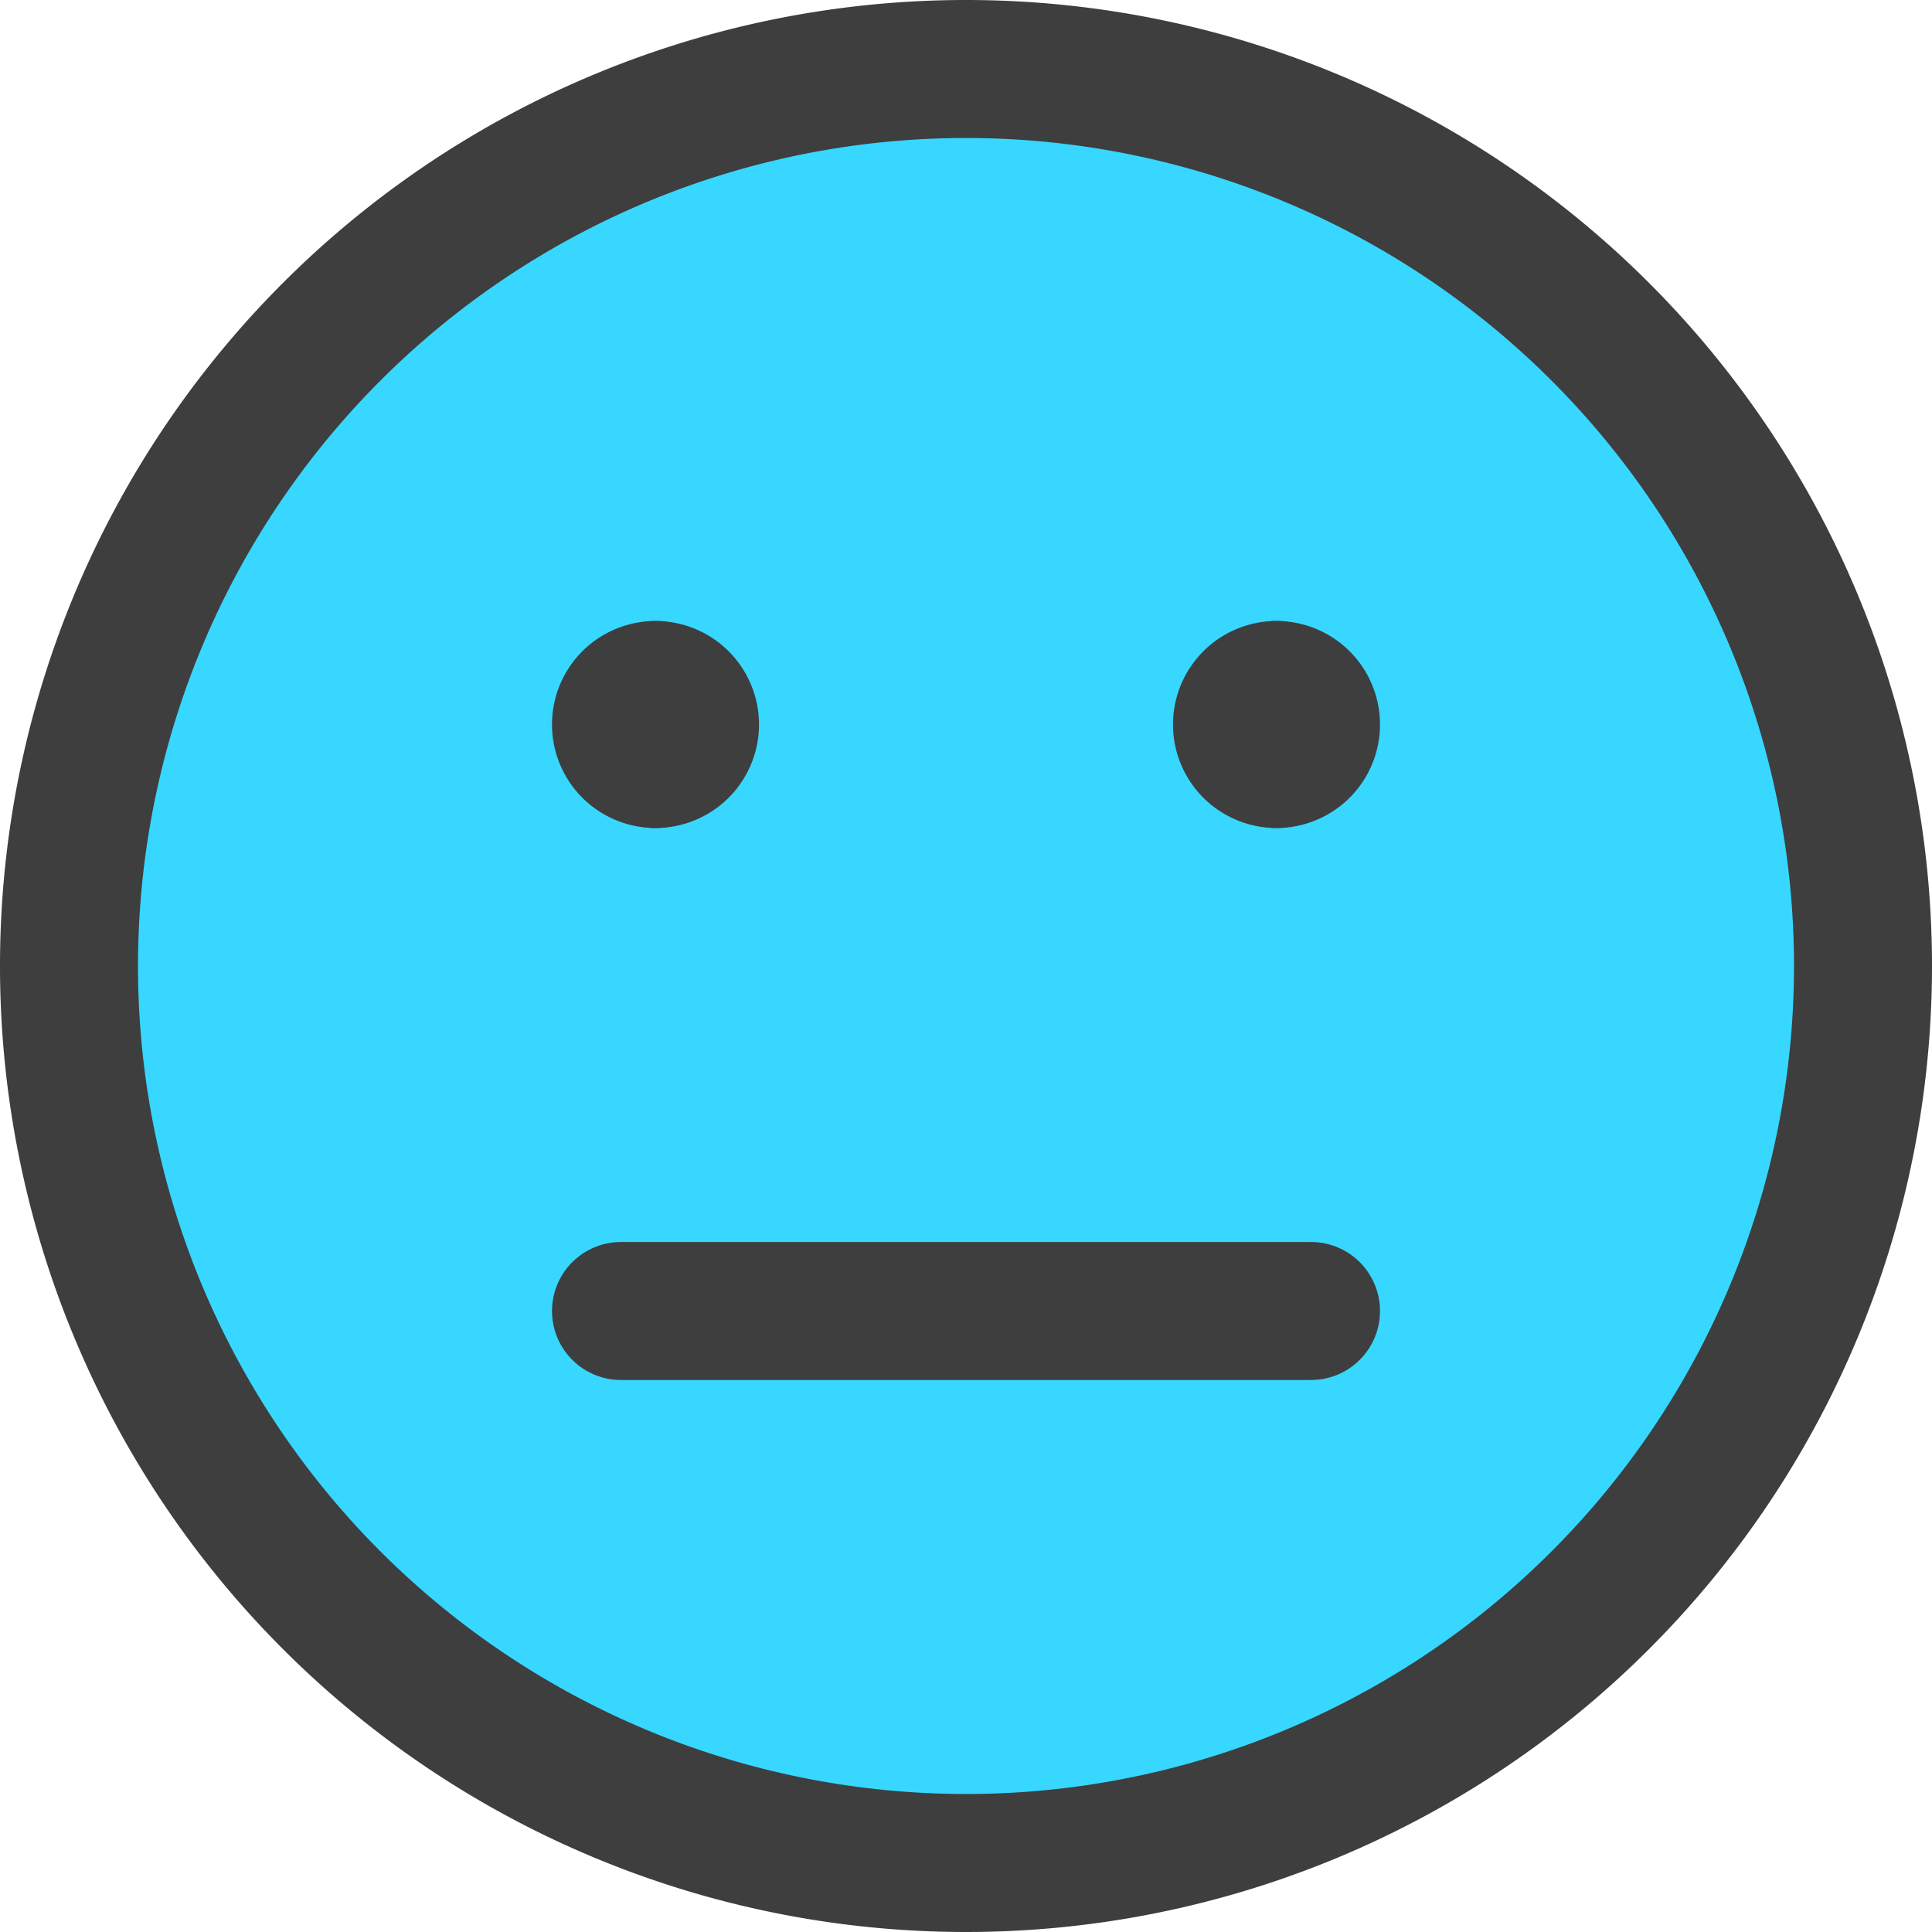 <svg xmlns="http://www.w3.org/2000/svg" fill="none" viewBox="0 0 14 14"><g id="straight-face--smiley-chat-message-indifferent-emoji-face-poker"><path id="Vector" fill="#37d7ff" d="M7 13.5a6.5 6.5 0 1 0 0-13 6.5 6.5 0 0 0 0 13Z"></path><path id="Vector_2" stroke="#3e3e3e" stroke-linecap="round" stroke-linejoin="round" d="M4.5 9.5h5"></path><path id="Vector_3" stroke="#3e3e3e" stroke-linecap="round" stroke-linejoin="round" d="M7 13.5a6.5 6.5 0 1 0 0-13 6.5 6.5 0 0 0 0 13Z"></path><g id="Group 623"><path id="Vector_4" stroke="#3e3e3e" stroke-linecap="round" stroke-linejoin="round" d="M4.75 5.5a.25.25 0 0 1 0-.5"></path><path id="Vector_5" stroke="#3e3e3e" stroke-linecap="round" stroke-linejoin="round" d="M4.75 5.5a.25.25 0 0 0 0-.5"></path></g><g id="Group 624"><path id="Vector_6" stroke="#3e3e3e" stroke-linecap="round" stroke-linejoin="round" d="M9.25 5.5a.25.25 0 0 1 0-.5"></path><path id="Vector_7" stroke="#3e3e3e" stroke-linecap="round" stroke-linejoin="round" d="M9.25 5.5a.25.25 0 0 0 0-.5"></path></g></g></svg>